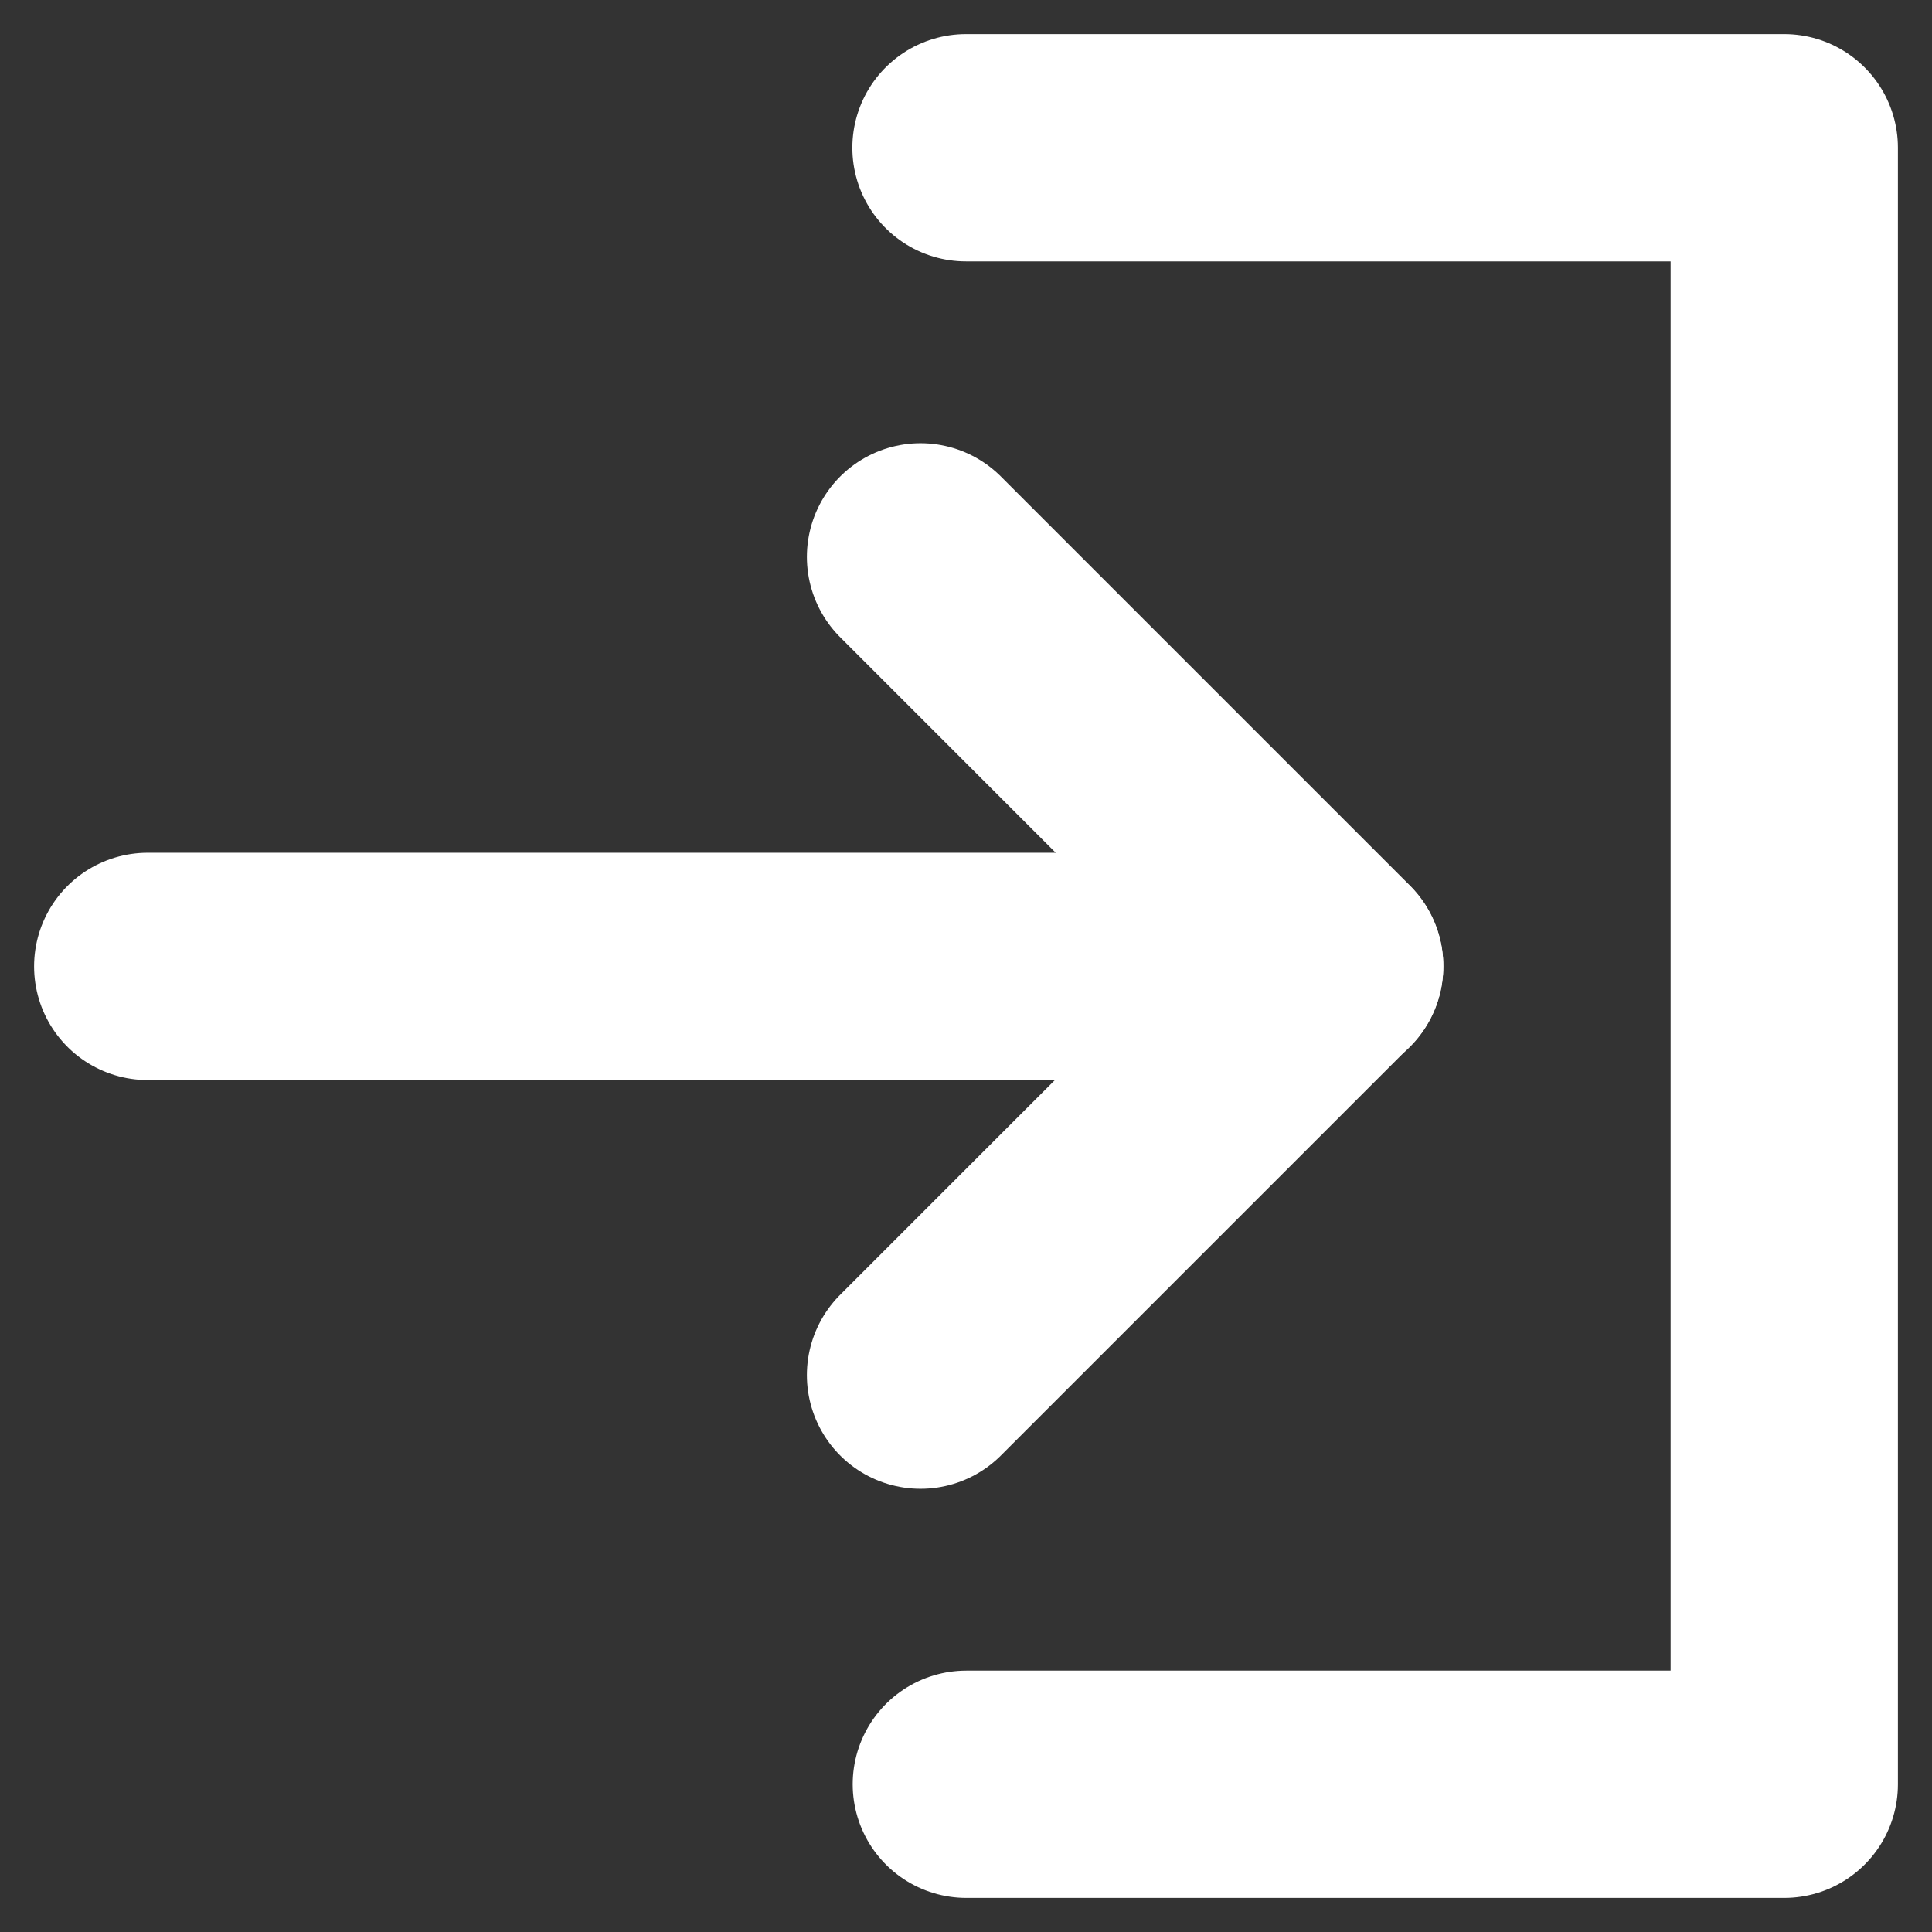 <svg width="34" height="34" viewBox="0 0 34 34" fill="none" xmlns="http://www.w3.org/2000/svg">
<rect x="0" y="0" width="34" height="34" fill="#333333" stroke="none"/>
<path d="M17.006 31.4L31.4 31.4L31.4 2.6L17 2.6" stroke="white" stroke-width="4" stroke-linecap="round" stroke-linejoin="round"/>
<path d="M16.2 9.8L23.4 17L16.2 24.2" stroke="white" stroke-width="4" stroke-linecap="round" stroke-linejoin="round"/>
<path d="M2.6 17.007L23.4 17.007" stroke="white" stroke-width="4" stroke-linecap="round" stroke-linejoin="round"/>
</svg>
